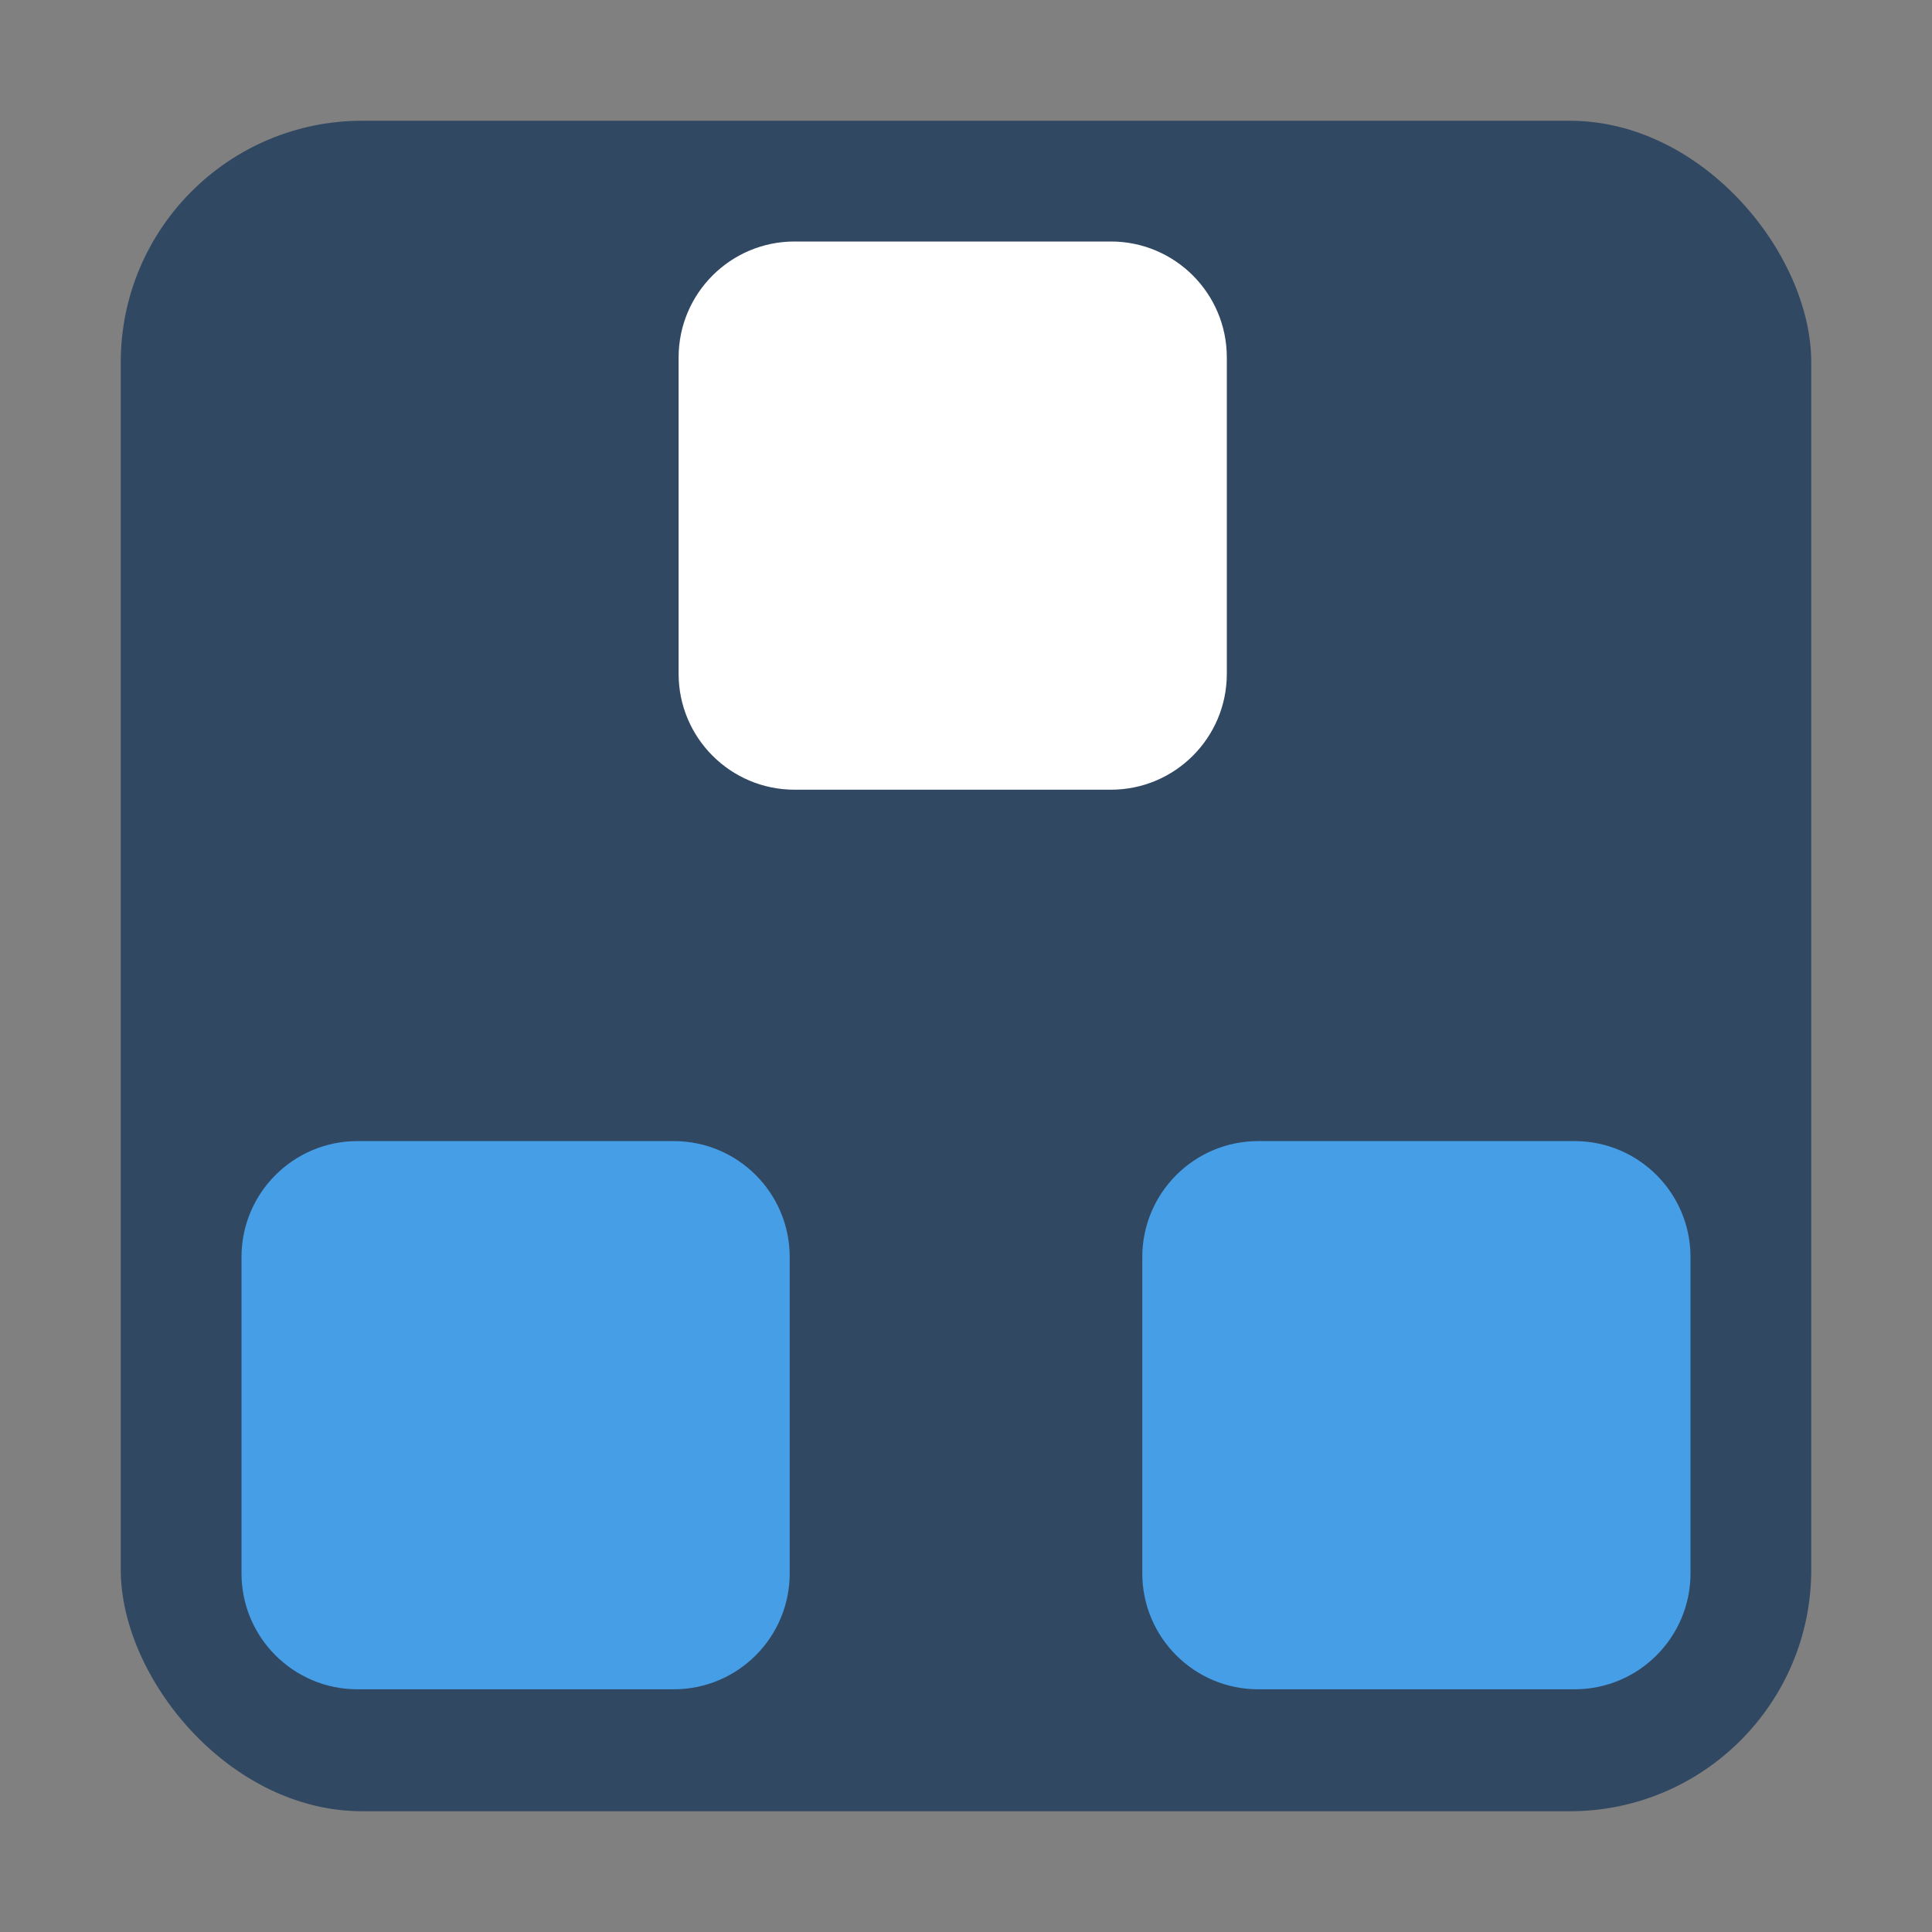 <?xml version="1.0" encoding="UTF-8"?>
<svg width="64" height="64" id="Layer_5" data-name="Layer 5" xmlns="http://www.w3.org/2000/svg" viewBox="0 0 16 16">
  <rect x="0" y="0" width="16" height="16" fill="#808080" stroke="none"/>
  <defs>
    <style>
      .cls-1 {
        fill: #459ee6;
      }

      .cls-1, .cls-2 {
        fill-rule: evenodd;
      }

      .cls-1, .cls-2, .cls-3 {
        stroke-width: 0px;
      }

      .cls-2 {
        fill: #fff;
      }

      .cls-3 {
        fill: #314863;
      }
    </style>
  </defs>
  <rect class="cls-3" x="1" y="1" width="14" height="14" rx="2" ry="2"/>
  <g>
    <path class="cls-1" d="M10.42,9.45h2.62c.53,0,.96.43.96.96v2.62c0,.53-.43.96-.96.96h-2.62c-.53,0-.96-.43-.96-.96v-2.62c0-.53.43-.96.96-.96Z"/>
    <path class="cls-1" d="M2.96,9.45h2.62c.53,0,.96.43.96.96v2.62c0,.53-.43.96-.96.96h-2.62c-.53,0-.96-.43-.96-.96v-2.62c0-.53.43-.96.96-.96Z"/>
    <path class="cls-2" d="M6.58,2h2.62c.53,0,.96.43.96.96v2.62c0,.53-.43.96-.96.96h-2.62c-.53,0-.96-.43-.96-.96v-2.62c0-.53.43-.96.96-.96Z"/>
  </g>
</svg>
